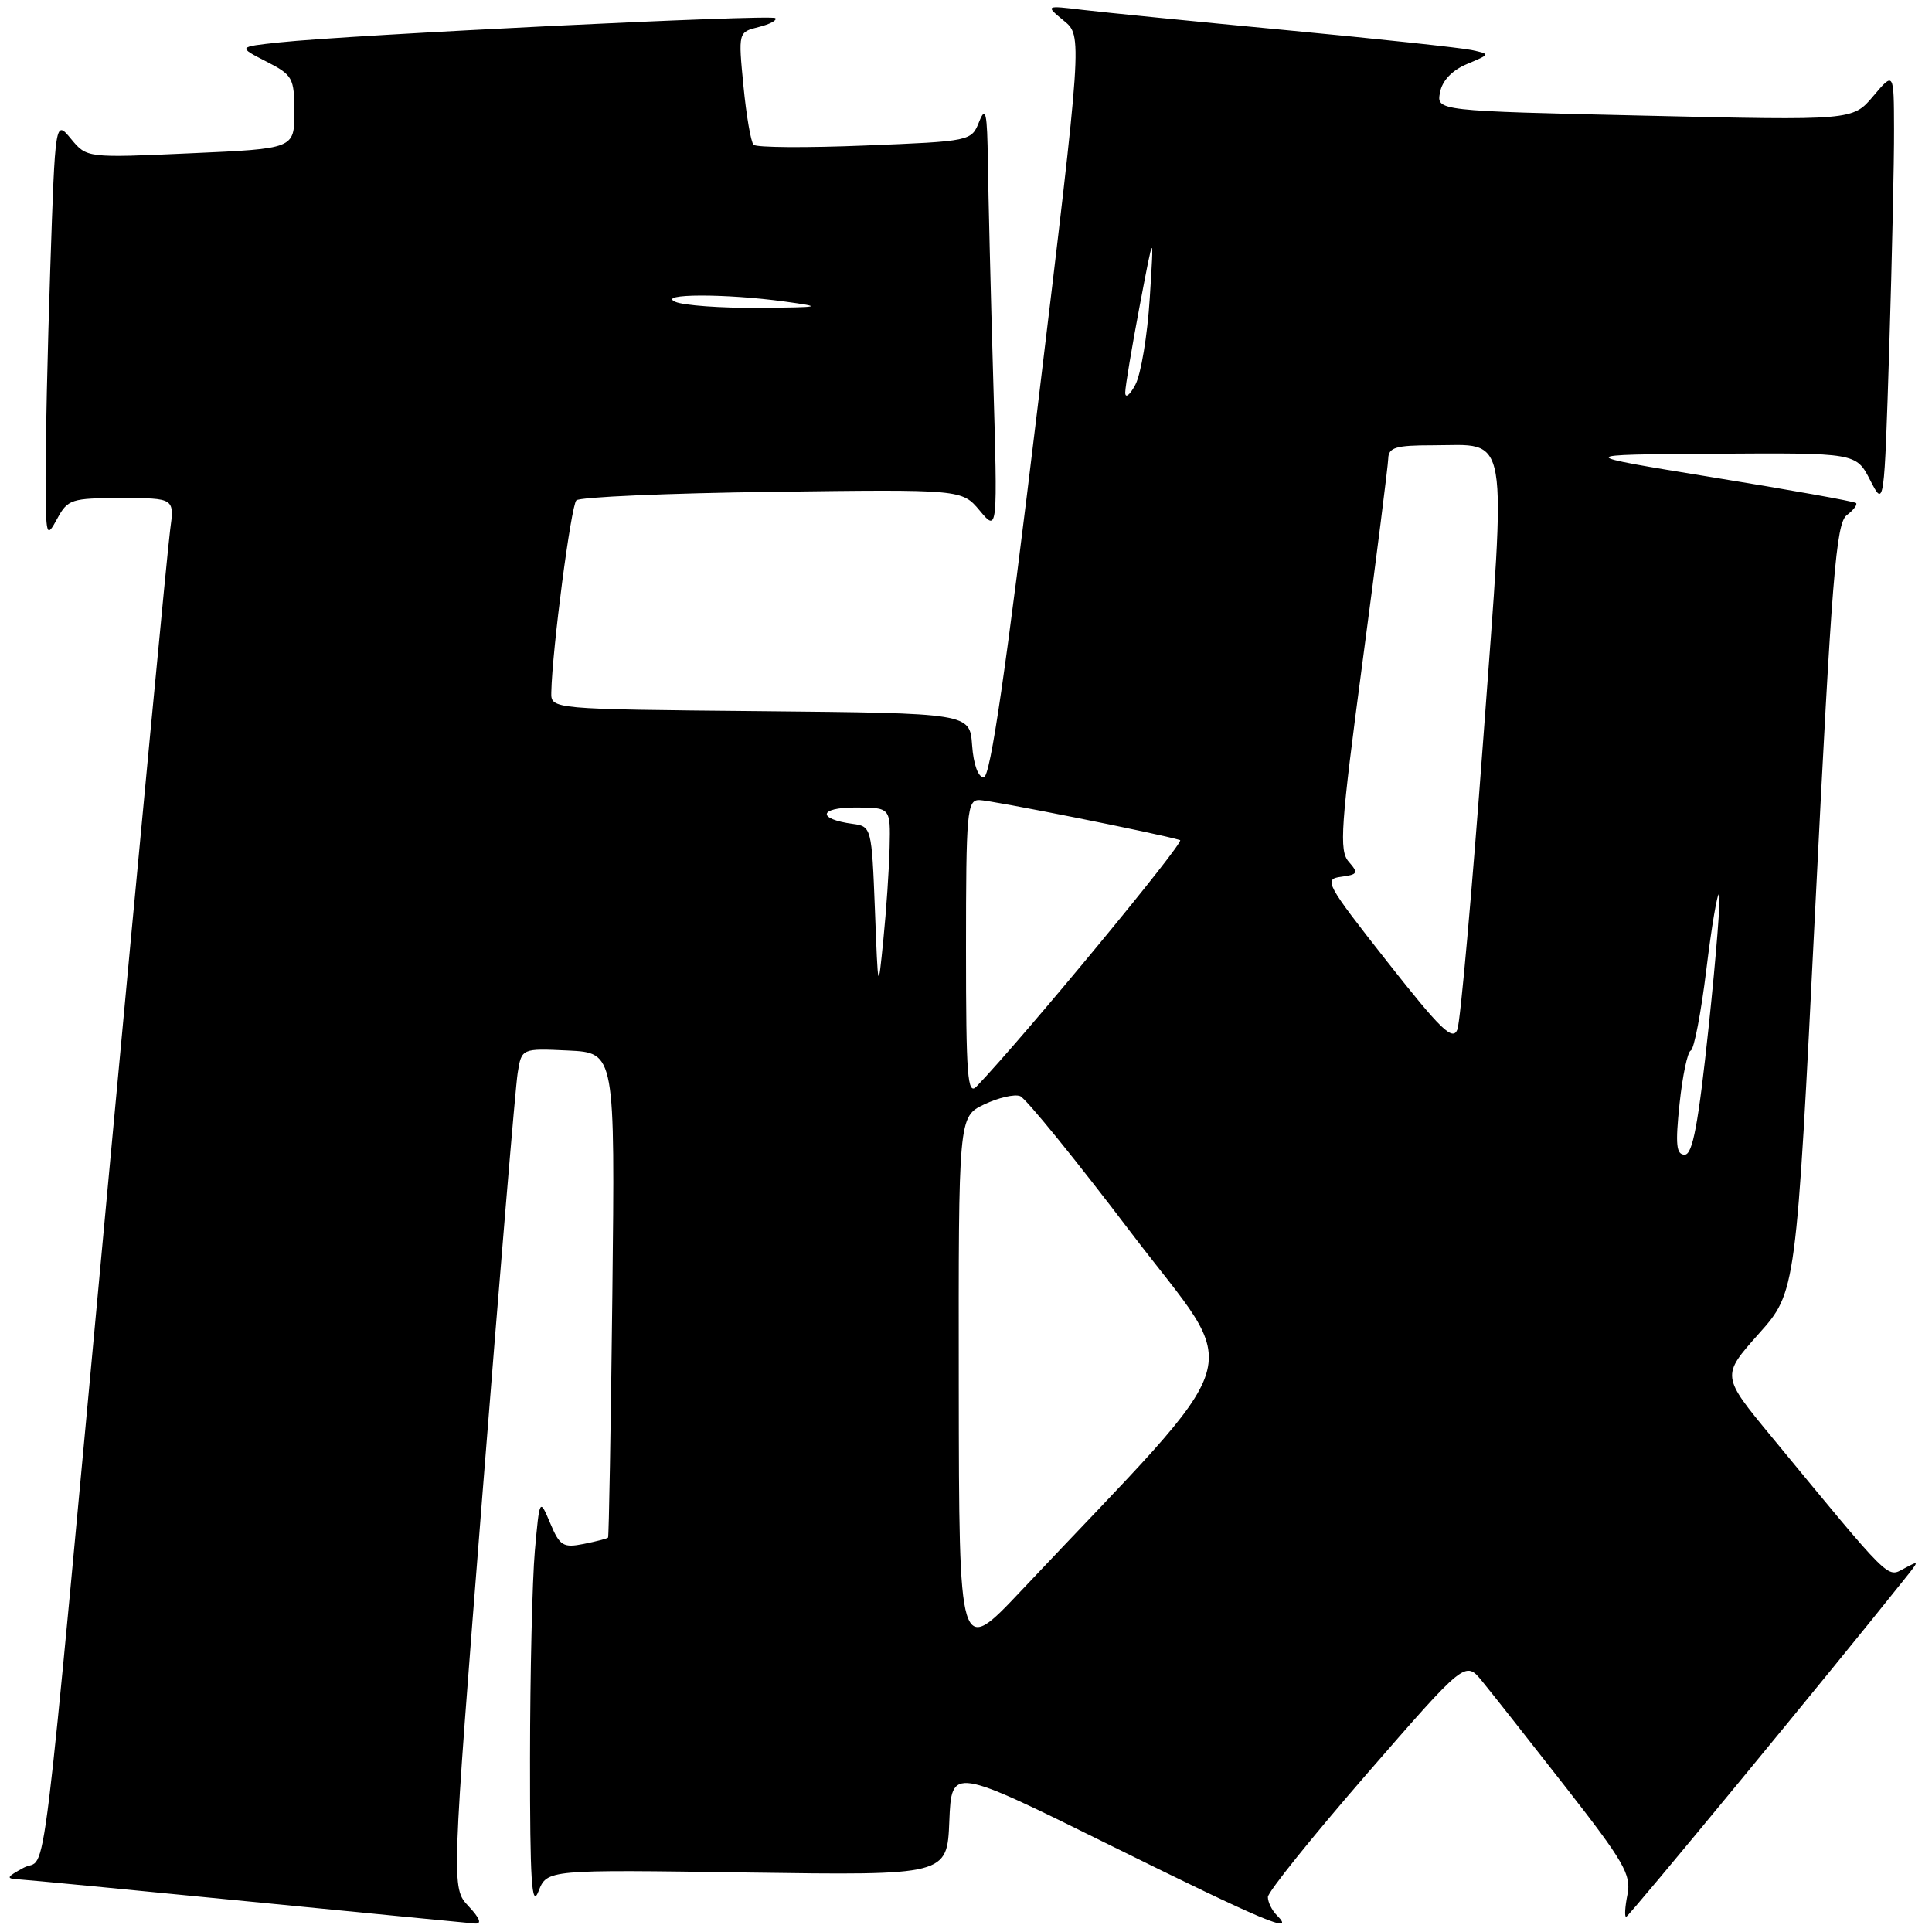 <?xml version="1.0" encoding="UTF-8" standalone="no"?>
<!DOCTYPE svg PUBLIC "-//W3C//DTD SVG 1.1//EN" "http://www.w3.org/Graphics/SVG/1.1/DTD/svg11.dtd" >
<svg xmlns="http://www.w3.org/2000/svg" xmlns:xlink="http://www.w3.org/1999/xlink" version="1.1" viewBox="0 0 256 256">
 <g >
 <path fill="currentColor"
d=" M 62.08 252.58 C 59.81 250.16 59.81 250.16 63.94 197.83 C 66.21 169.05 68.30 144.02 68.59 142.20 C 69.11 138.91 69.11 138.91 75.30 139.20 C 81.50 139.50 81.50 139.50 81.14 171.50 C 80.94 189.10 80.68 203.61 80.57 203.74 C 80.45 203.87 79.00 204.25 77.34 204.58 C 74.63 205.12 74.17 204.84 72.91 201.84 C 71.50 198.50 71.50 198.50 70.87 205.50 C 70.53 209.35 70.24 221.72 70.23 233.00 C 70.22 249.29 70.45 252.91 71.35 250.62 C 72.48 247.73 72.48 247.73 98.99 248.12 C 125.50 248.50 125.50 248.50 125.79 241.31 C 126.09 234.11 126.09 234.11 147.21 244.56 C 167.56 254.62 171.80 256.40 169.20 253.80 C 168.54 253.14 168.00 252.05 168.00 251.37 C 168.00 250.70 173.89 243.37 181.08 235.09 C 194.16 220.04 194.16 220.04 196.39 222.77 C 197.62 224.27 202.59 230.57 207.43 236.77 C 215.17 246.68 216.17 248.41 215.65 251.02 C 215.32 252.66 215.24 254.00 215.47 254.00 C 215.80 254.00 242.83 221.21 252.42 209.16 C 254.34 206.76 254.34 206.75 252.28 207.85 C 250.02 209.06 250.65 209.68 234.76 190.40 C 228.08 182.31 228.08 182.31 233.04 176.74 C 238.00 171.18 238.00 171.18 240.53 120.34 C 242.73 76.26 243.29 69.34 244.71 68.26 C 245.61 67.58 246.16 66.85 245.93 66.65 C 245.69 66.44 237.18 64.91 227.00 63.26 C 208.50 60.24 208.50 60.24 227.23 60.12 C 245.95 60.00 245.95 60.00 247.81 63.63 C 249.67 67.25 249.67 67.25 250.34 45.97 C 250.70 34.26 250.99 21.26 250.97 17.09 C 250.95 9.50 250.95 9.50 248.22 12.73 C 245.50 15.96 245.50 15.96 217.92 15.32 C 190.34 14.69 190.34 14.69 190.81 12.24 C 191.10 10.68 192.41 9.31 194.39 8.48 C 197.50 7.17 197.50 7.17 195.00 6.63 C 193.62 6.33 182.60 5.15 170.50 4.00 C 158.40 2.85 146.25 1.64 143.50 1.31 C 138.50 0.71 138.50 0.71 140.96 2.74 C 143.43 4.76 143.43 4.76 137.50 53.88 C 133.28 88.94 131.23 103.00 130.35 103.00 C 129.61 103.00 128.99 101.29 128.81 98.75 C 128.50 94.50 128.50 94.50 100.75 94.23 C 73.00 93.97 73.00 93.97 73.05 91.73 C 73.17 86.04 75.66 67.01 76.37 66.30 C 76.80 65.86 88.48 65.35 102.31 65.17 C 127.46 64.84 127.46 64.84 129.83 67.67 C 132.20 70.50 132.20 70.50 131.60 50.00 C 131.27 38.72 130.96 25.90 130.90 21.50 C 130.81 14.90 130.61 13.96 129.75 16.11 C 128.72 18.70 128.66 18.72 114.61 19.28 C 106.85 19.60 100.21 19.55 99.85 19.18 C 99.49 18.80 98.89 15.30 98.51 11.38 C 97.82 4.26 97.82 4.26 100.53 3.58 C 102.02 3.21 103.01 2.68 102.73 2.40 C 102.21 1.88 46.55 4.60 37.00 5.62 C 31.51 6.21 31.51 6.21 35.25 8.13 C 38.80 9.94 39.00 10.31 39.00 14.87 C 39.00 19.70 39.00 19.70 25.25 20.31 C 11.50 20.93 11.50 20.93 9.41 18.40 C 7.32 15.87 7.32 15.87 6.66 35.60 C 6.30 46.45 6.02 58.96 6.04 63.41 C 6.08 71.15 6.14 71.38 7.57 68.75 C 8.98 66.15 9.45 66.00 16.09 66.00 C 23.12 66.00 23.12 66.00 22.54 70.25 C 22.22 72.59 18.60 110.72 14.49 155.00 C 5.16 255.42 6.35 245.74 3.13 247.49 C 0.83 248.74 0.75 248.93 2.50 249.03 C 3.60 249.09 17.32 250.41 33.00 251.96 C 48.68 253.50 62.14 254.82 62.92 254.88 C 63.88 254.96 63.61 254.21 62.08 252.58 Z  M 127.04 183.73 C 127.00 147.97 127.00 147.97 130.41 146.34 C 132.28 145.45 134.43 144.95 135.17 145.24 C 135.92 145.52 142.55 153.68 149.90 163.37 C 164.78 182.97 166.35 177.86 135.29 210.80 C 127.08 219.50 127.08 219.50 127.04 183.73 Z  M 222.55 146.25 C 222.94 142.54 223.61 139.36 224.04 139.20 C 224.47 139.03 225.40 134.20 226.10 128.47 C 226.80 122.73 227.56 118.23 227.80 118.46 C 228.03 118.70 227.41 126.56 226.42 135.94 C 225.04 148.95 224.29 153.00 223.23 153.00 C 222.11 153.00 221.98 151.68 222.55 146.25 Z  M 128.00 125.71 C 128.00 107.60 128.14 106.00 129.75 106.01 C 131.21 106.01 153.58 110.47 156.37 111.32 C 157.06 111.52 135.68 137.40 129.40 143.96 C 128.20 145.22 128.00 142.65 128.00 125.71 Z  M 183.80 127.41 C 175.69 117.10 175.36 116.48 177.70 116.18 C 179.92 115.88 180.03 115.68 178.71 114.18 C 177.42 112.70 177.64 109.56 180.57 87.50 C 182.40 73.75 183.92 61.71 183.95 60.75 C 183.99 59.29 184.96 59.00 189.81 59.00 C 200.11 59.00 199.62 56.17 196.53 98.07 C 195.05 118.10 193.51 135.36 193.11 136.41 C 192.50 137.99 190.93 136.47 183.80 127.41 Z  M 115.93 120.50 C 115.51 109.66 115.46 109.50 113.00 109.17 C 108.25 108.53 108.47 107.00 113.30 107.00 C 118.00 107.00 118.00 107.00 117.88 112.25 C 117.81 115.14 117.44 120.65 117.05 124.50 C 116.35 131.50 116.35 131.50 115.93 120.50 Z  M 149.10 52.00 C 149.11 51.17 149.98 46.00 151.02 40.50 C 152.92 30.50 152.92 30.50 152.35 39.50 C 152.04 44.45 151.18 49.62 150.43 51.00 C 149.69 52.38 149.09 52.83 149.10 52.00 Z  M 89.50 40.00 C 86.95 38.90 96.17 38.88 104.00 39.96 C 109.14 40.67 108.91 40.72 100.50 40.79 C 95.55 40.83 90.60 40.47 89.50 40.00 Z "/>
</g>
</svg>